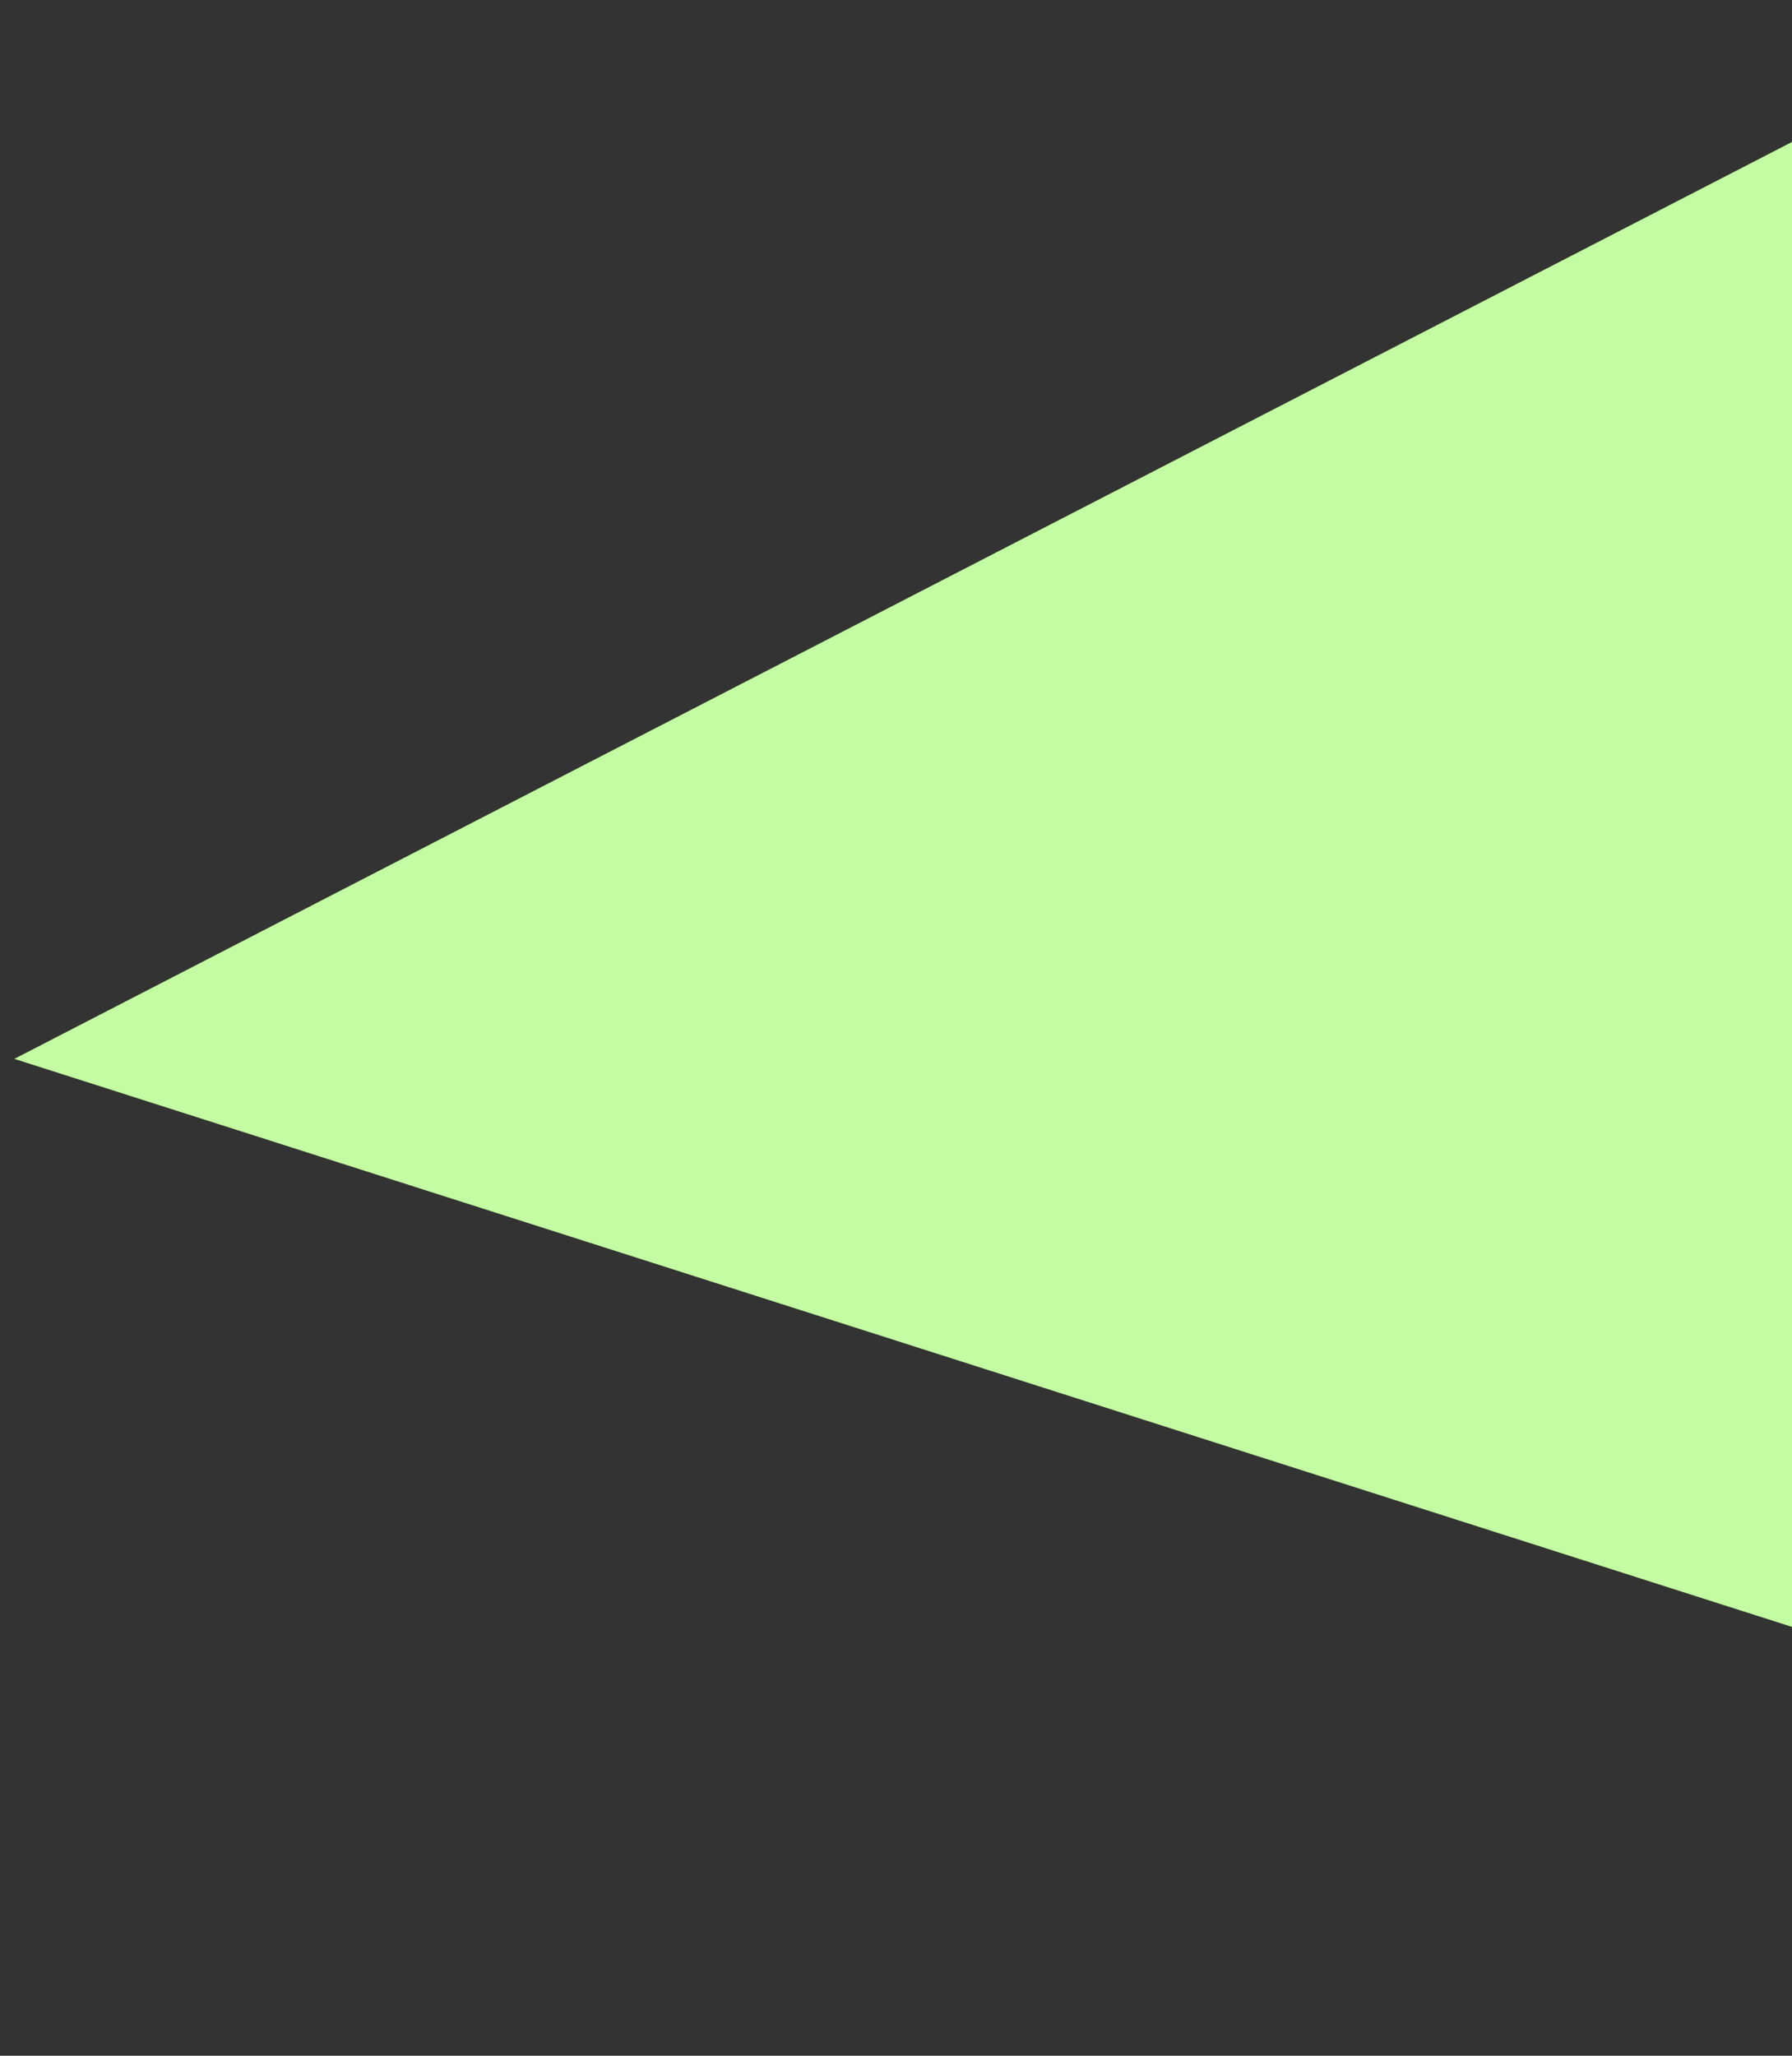 <svg width="68" height="78" viewBox="0 0 68 78" fill="none" xmlns="http://www.w3.org/2000/svg">
<rect x="0" y="0" width="68" height="78" fill="#333333" stroke="none"/>
<path d="M78.152 0.151L0.543 40.176L118.177 77.76L78.152 0.151Z" fill="#C4FCA3"/>
</svg>

